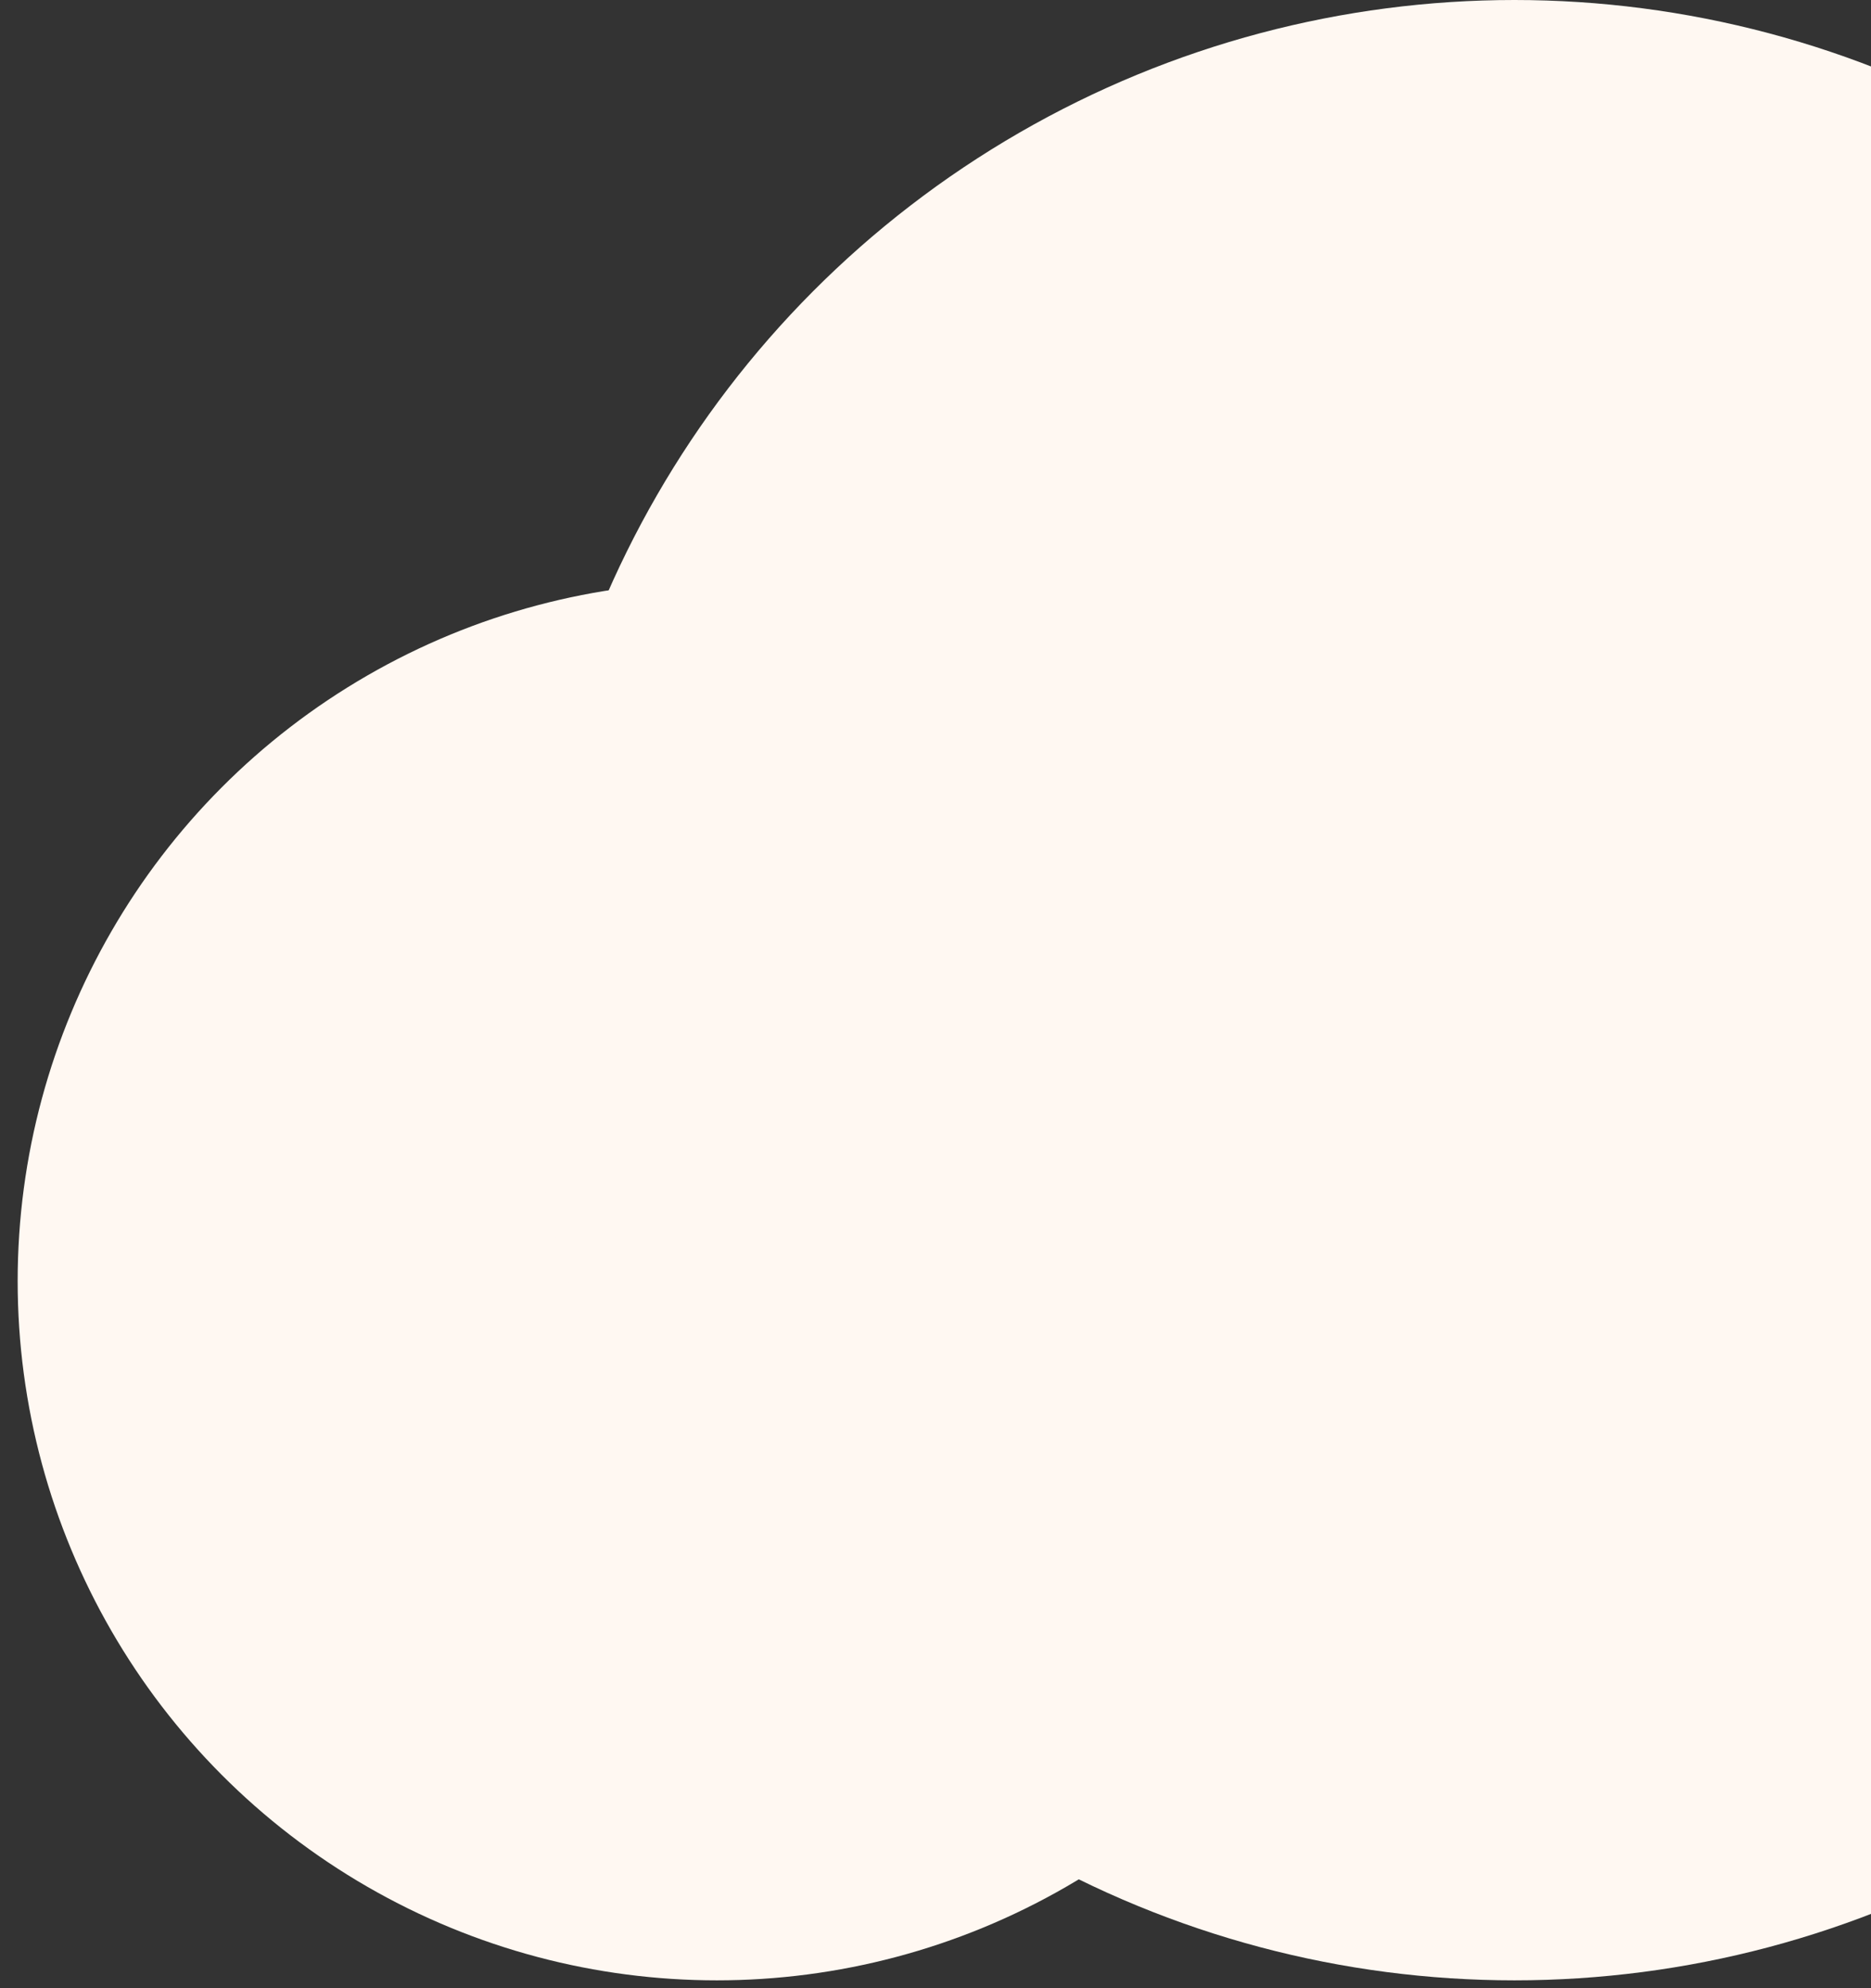 <svg width="64" height="68" viewBox="0 0 64 68" fill="none" xmlns="http://www.w3.org/2000/svg">
<rect x="0" y="0" width="64" height="68" fill="#333333" stroke="none"/>
<ellipse cx="24.519" cy="43.817" rx="23.915" ry="23.915" fill="#FFF8F2"/>
<ellipse cx="51.803" cy="33.866" rx="33.866" ry="33.866" fill="#FFF8F2"/>
</svg>
